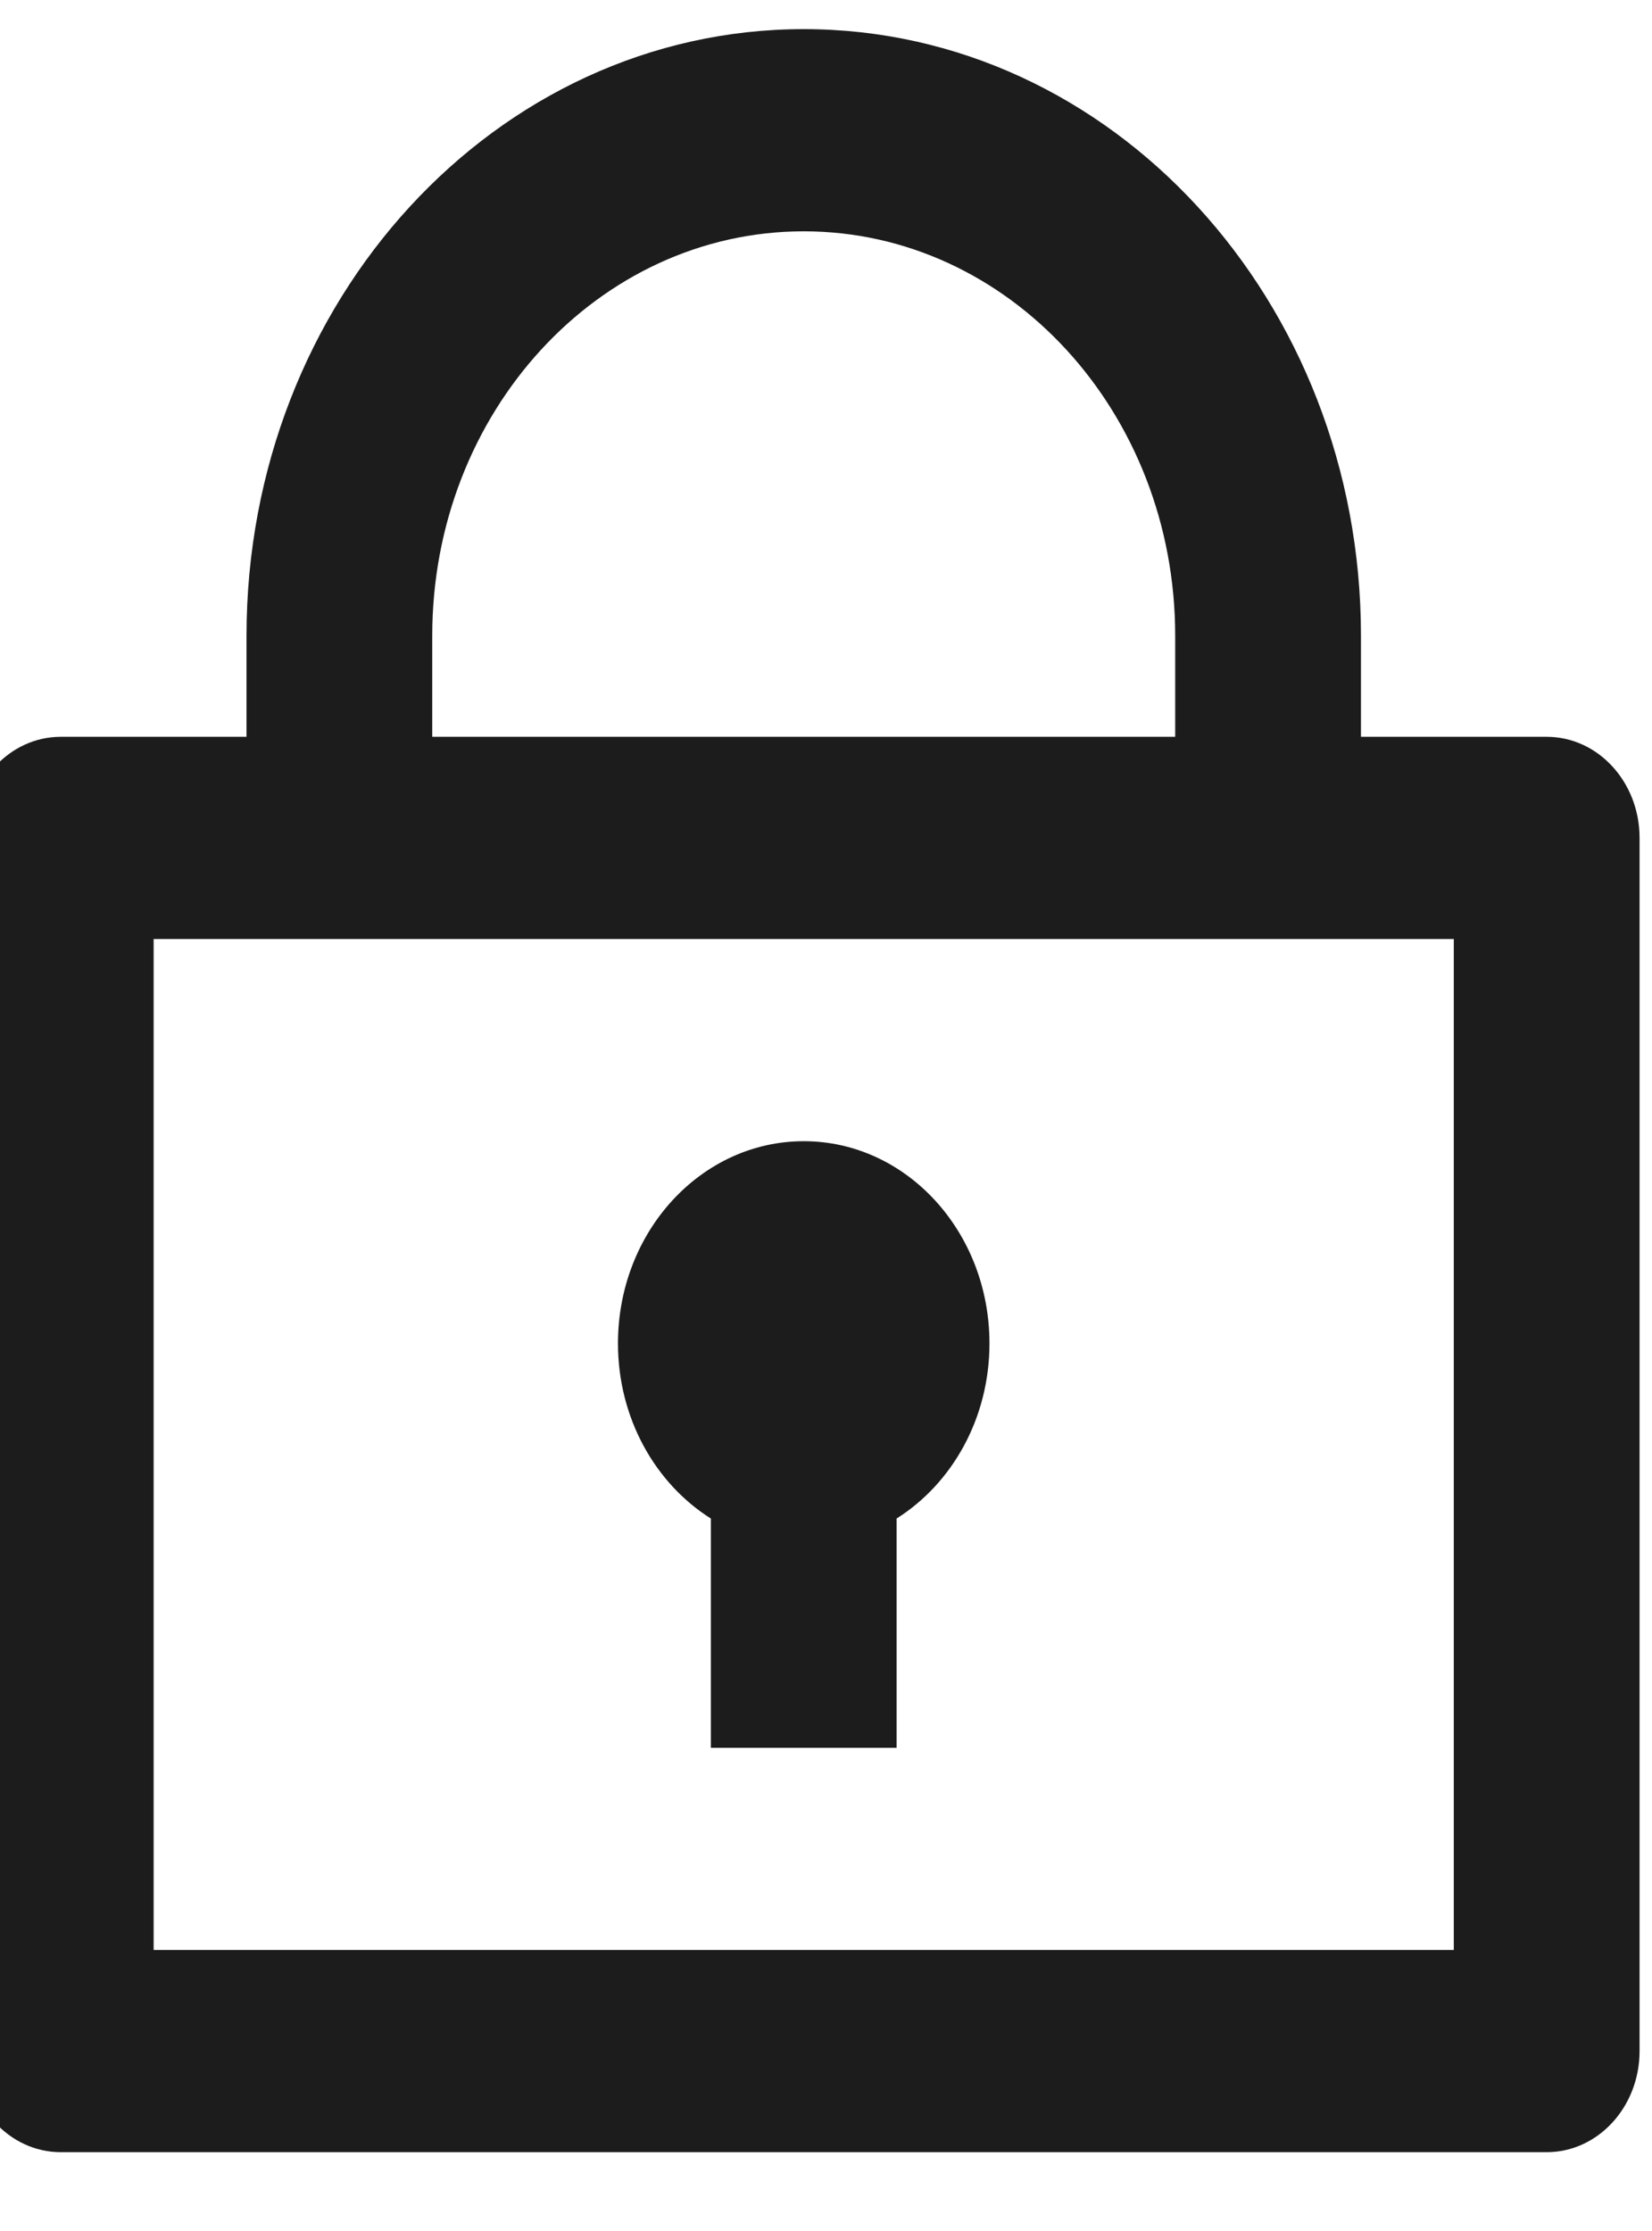 <svg width="40" height="54" viewBox="0 0 40 54" fill="none" xmlns="http://www.w3.org/2000/svg" xmlns:xlink="http://www.w3.org/1999/xlink">
<path d="M5.969,17.834L5.969,15.387C5.969,7.278 12.009,0.705 19.461,0.705C26.912,0.705 32.953,7.278 32.953,15.387L32.953,17.834L37.45,17.834C38.692,17.834 39.699,18.929 39.699,20.281L39.699,49.645C39.699,50.996 38.692,52.092 37.45,52.092L1.471,52.092C0.229,52.092 -0.777,50.996 -0.777,49.645L-0.777,20.281C-0.777,18.929 0.229,17.834 1.471,17.834L5.969,17.834ZM35.201,22.728L3.72,22.728L3.72,47.198L35.201,47.198L35.201,22.728ZM17.212,36.755C15.868,35.909 14.963,34.327 14.963,32.516C14.963,29.813 16.977,27.622 19.461,27.622C21.945,27.622 23.958,29.813 23.958,32.516C23.958,34.327 23.054,35.909 21.709,36.755L21.709,42.304L17.212,42.304L17.212,36.755ZM10.466,17.834L28.455,17.834L28.455,15.387C28.455,9.981 24.428,5.599 19.461,5.599C14.493,5.599 10.466,9.981 10.466,15.387L10.466,17.834Z" fill="#1C1C1C"/>
</svg>
